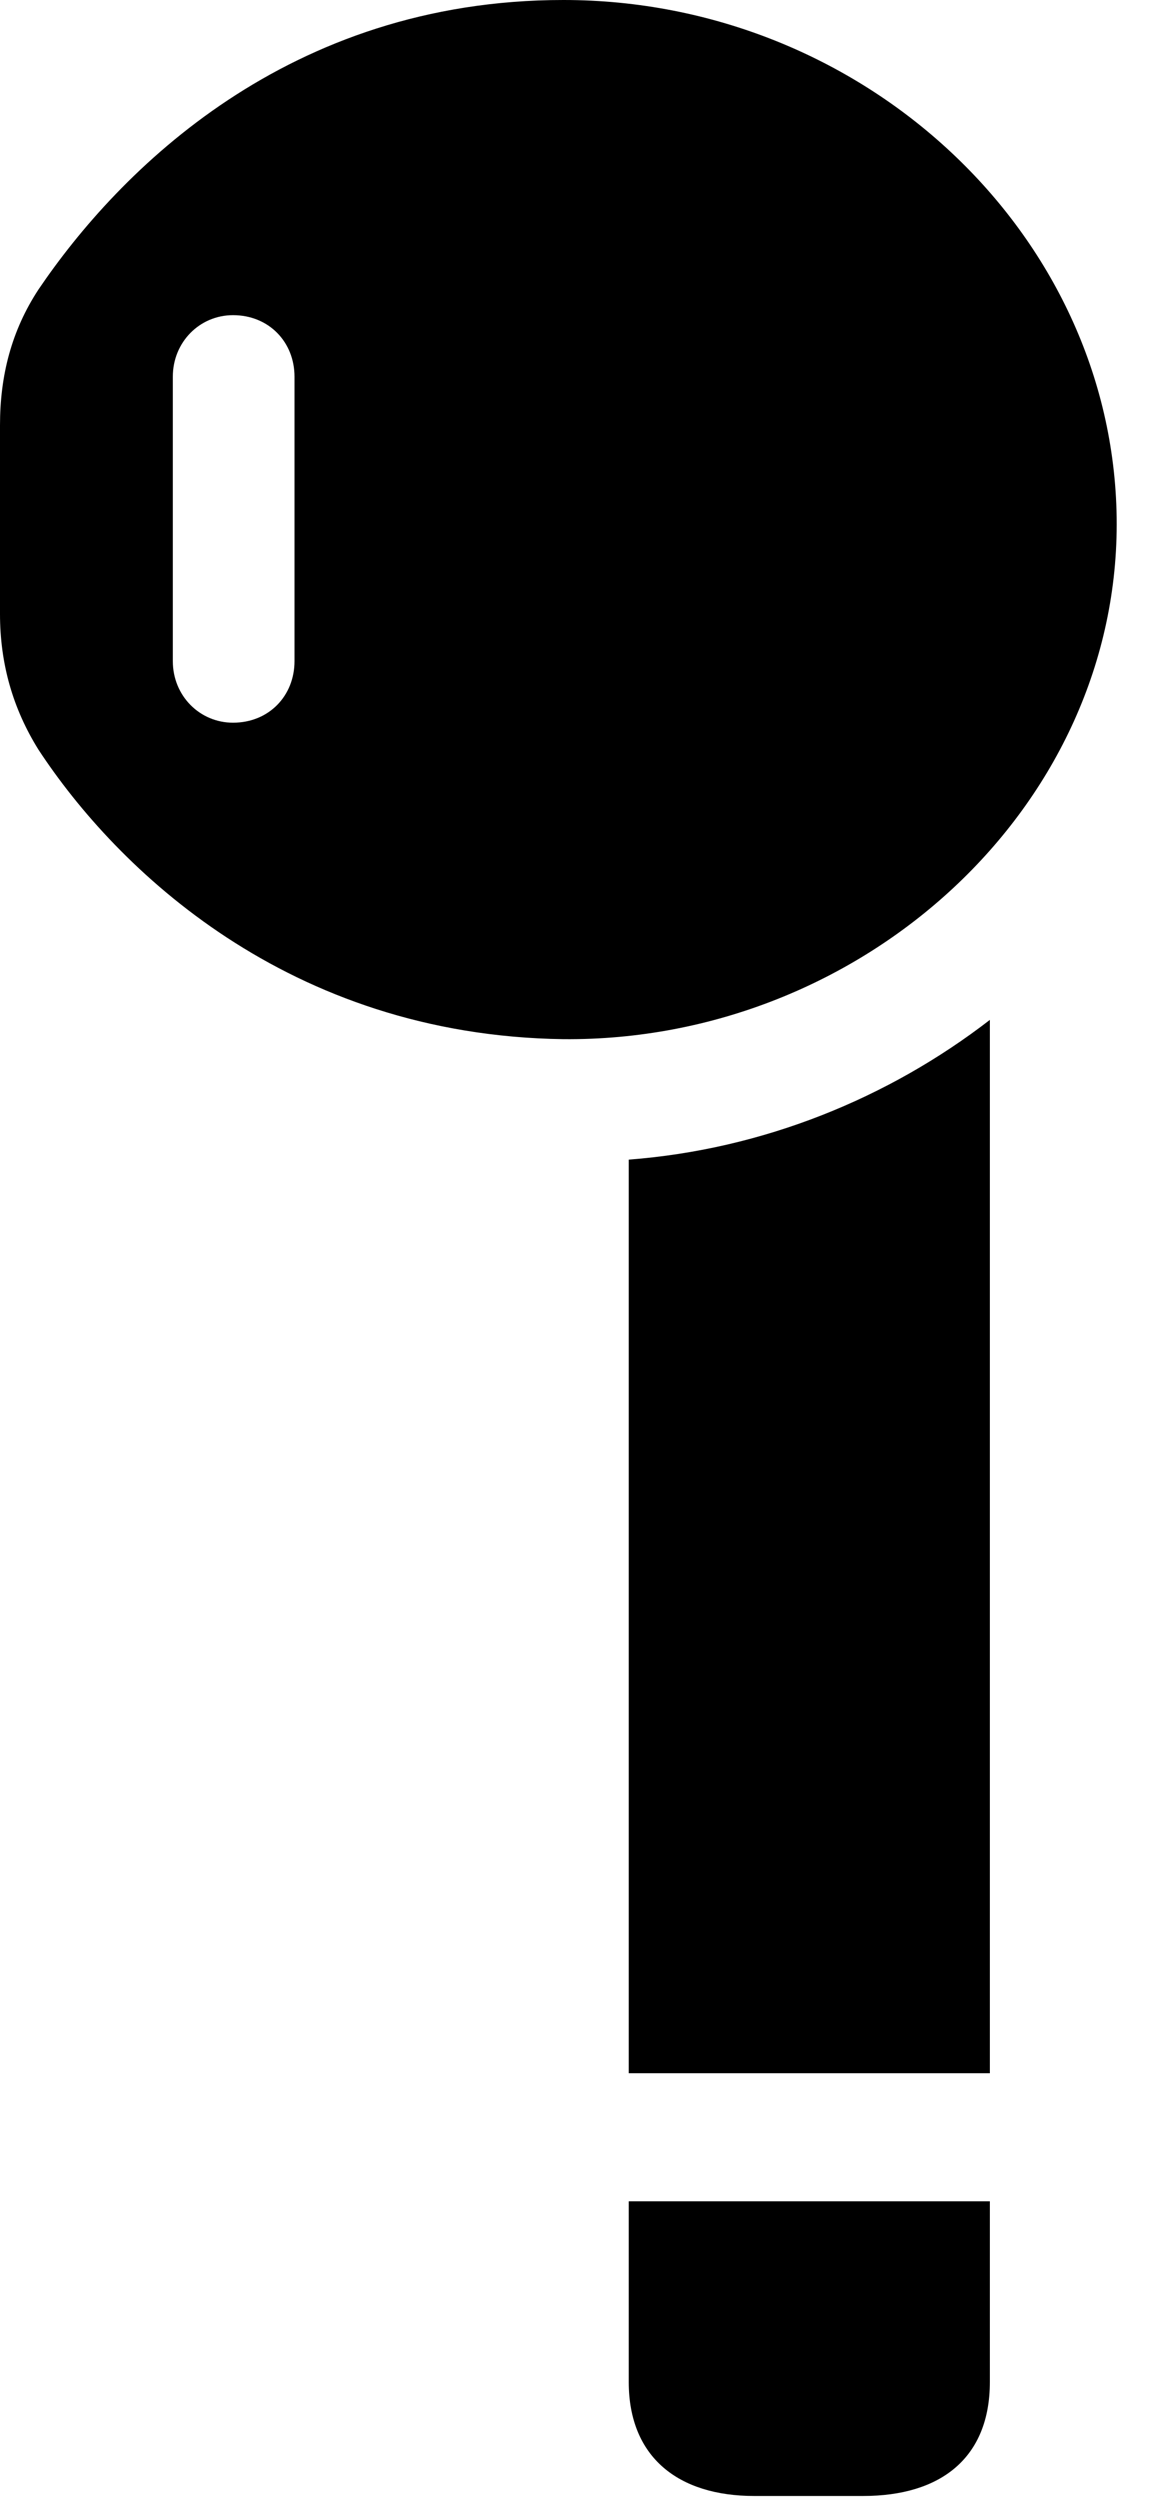 <svg version="1.1" xmlns="http://www.w3.org/2000/svg" xmlns:xlink="http://www.w3.org/1999/xlink" width="8.877" height="19.053" viewBox="0 0 8.877 19.053">
 <g>
  <rect height="19.053" opacity="0" width="8.877" x="0" y="0"/>
  <path d="M4.297 7.92C6.582 7.939 8.545 6.143 8.516 3.945C8.486 1.777 6.582 0 4.297 0C2.197 0 0.908 1.299 0.293 2.207C0.088 2.52 0 2.861 0 3.242L0 4.678C0 5.059 0.098 5.4 0.293 5.713C0.889 6.621 2.197 7.891 4.297 7.92ZM1.777 5.508C1.523 5.508 1.318 5.303 1.318 5.039L1.318 2.871C1.318 2.607 1.523 2.402 1.777 2.402C2.051 2.402 2.246 2.607 2.246 2.871L2.246 5.039C2.246 5.303 2.051 5.508 1.777 5.508ZM4.795 15.801L7.549 15.801L7.549 7.773C6.777 8.369 5.82 8.76 4.795 8.838ZM5.752 19.023L6.582 19.023C7.178 19.023 7.549 18.73 7.549 18.154L7.549 16.777L4.795 16.777L4.795 18.154C4.795 18.73 5.176 19.023 5.752 19.023Z" fill="currentColor"/>
 </g>
</svg>
